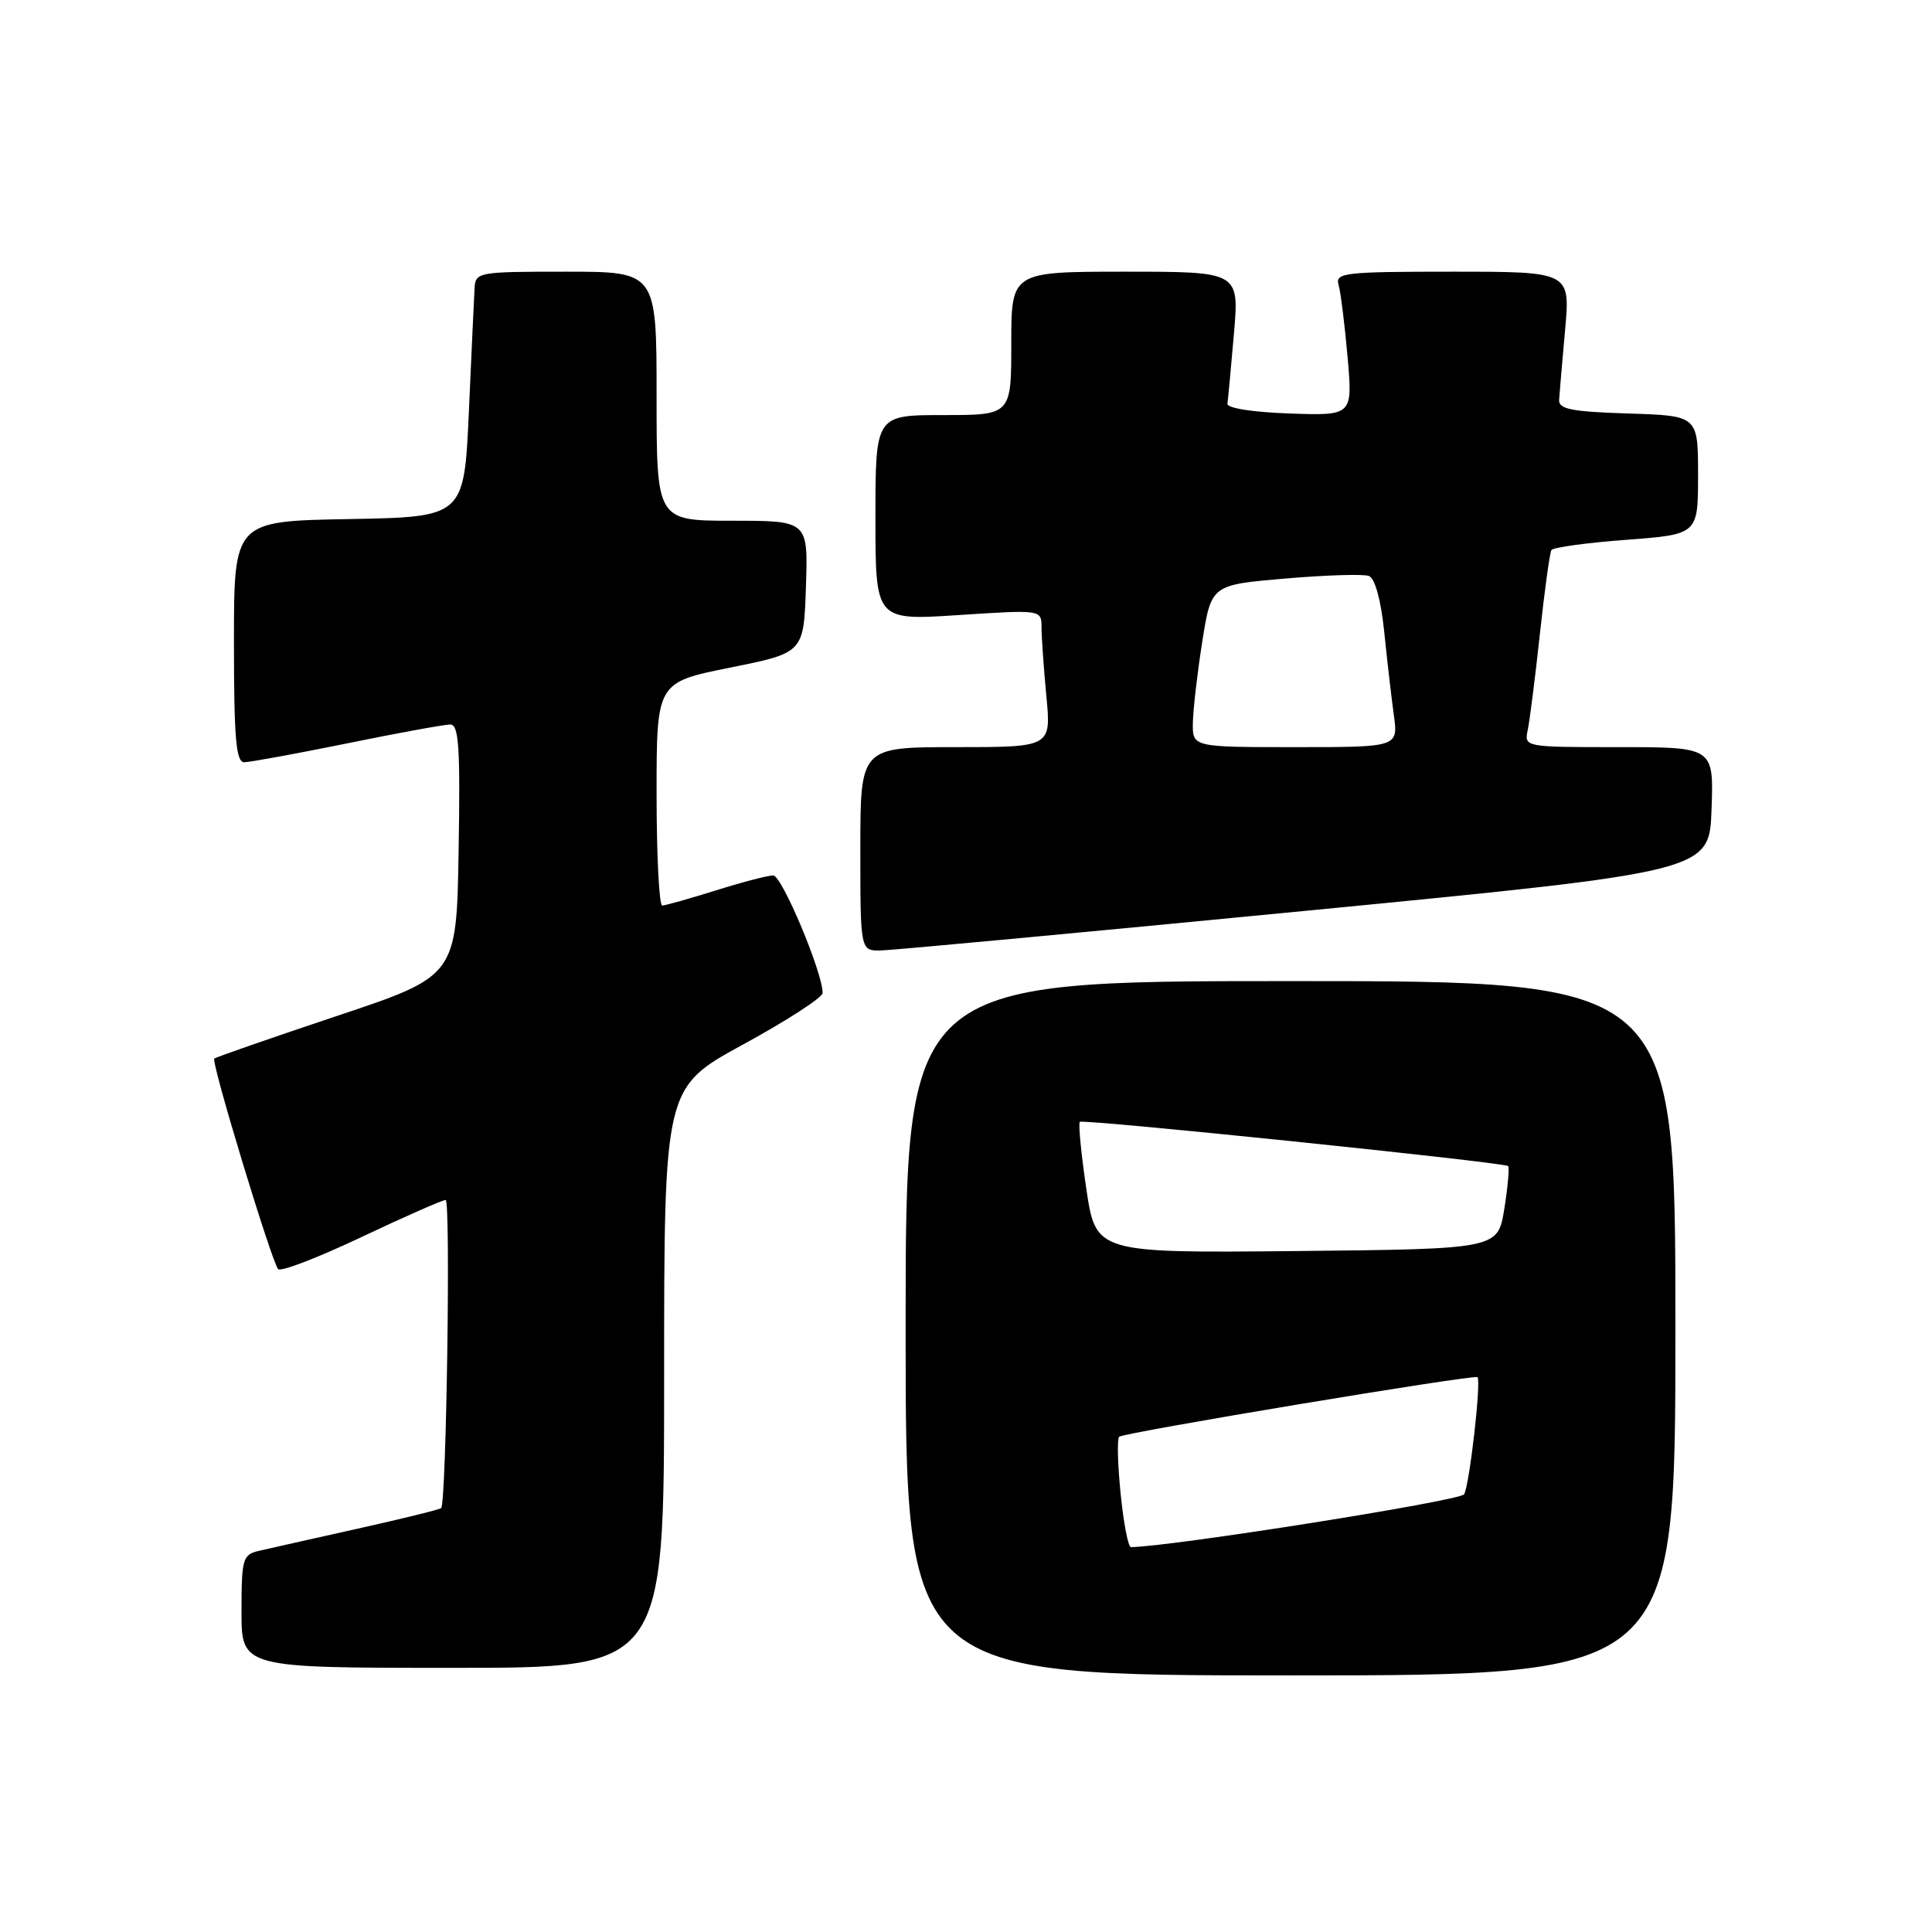 <?xml version="1.0" encoding="UTF-8" standalone="no"?>
<!DOCTYPE svg PUBLIC "-//W3C//DTD SVG 1.1//EN" "http://www.w3.org/Graphics/SVG/1.1/DTD/svg11.dtd" >
<svg xmlns="http://www.w3.org/2000/svg" xmlns:xlink="http://www.w3.org/1999/xlink" version="1.1" viewBox="0 0 256 256">
 <g >
 <path fill="currentColor"
d=" M 222.00 176.00 C 222.00 130.00 222.00 130.00 171.00 130.00 C 120.00 130.00 120.00 130.00 120.00 176.00 C 120.00 222.00 120.00 222.00 171.00 222.00 C 222.00 222.00 222.00 222.00 222.00 176.00 Z  M 88.00 182.55 C 88.00 144.11 88.00 144.11 98.50 138.38 C 104.28 135.23 109.00 132.17 109.00 131.58 C 109.02 128.89 103.60 116.00 102.46 116.00 C 101.75 116.00 98.33 116.89 94.84 117.99 C 91.35 119.08 88.16 119.98 87.75 119.99 C 87.34 119.99 87.00 113.35 87.00 105.21 C 87.00 90.42 87.00 90.42 96.75 88.46 C 106.50 86.50 106.50 86.50 106.79 77.75 C 107.08 69.00 107.08 69.00 97.04 69.00 C 87.00 69.00 87.00 69.00 87.00 52.50 C 87.00 36.00 87.00 36.00 75.00 36.00 C 63.26 36.00 63.00 36.05 62.88 38.25 C 62.81 39.49 62.47 46.80 62.13 54.50 C 61.50 68.50 61.50 68.50 46.25 68.78 C 31.00 69.05 31.00 69.05 31.00 85.03 C 31.00 97.84 31.27 101.00 32.36 101.00 C 33.11 101.00 39.25 99.87 46.00 98.50 C 52.75 97.12 58.90 96.00 59.66 96.00 C 60.80 96.00 61.00 98.99 60.77 112.66 C 60.50 129.33 60.50 129.33 44.61 134.63 C 35.88 137.55 28.58 140.09 28.39 140.27 C 27.95 140.71 36.02 167.30 36.86 168.17 C 37.21 168.54 42.18 166.63 47.89 163.92 C 53.61 161.22 58.63 159.00 59.05 159.00 C 59.73 159.00 59.15 199.02 58.46 199.83 C 58.30 200.01 53.30 201.24 47.34 202.57 C 41.38 203.90 35.49 205.22 34.25 205.51 C 32.16 206.00 32.00 206.58 32.00 213.52 C 32.00 221.00 32.00 221.00 60.00 221.00 C 88.00 221.00 88.00 221.00 88.00 182.55 Z  M 173.00 120.69 C 226.50 115.49 226.50 115.49 226.79 107.24 C 227.08 99.00 227.08 99.00 214.52 99.00 C 202.02 99.00 201.96 98.99 202.43 96.75 C 202.69 95.51 203.42 89.78 204.04 84.02 C 204.66 78.25 205.35 73.25 205.57 72.89 C 205.79 72.53 210.25 71.92 215.48 71.53 C 225.00 70.81 225.00 70.81 225.00 62.94 C 225.00 55.08 225.00 55.08 215.75 54.79 C 208.27 54.56 206.52 54.21 206.59 53.00 C 206.64 52.17 207.00 48.01 207.38 43.75 C 208.08 36.00 208.08 36.00 192.47 36.00 C 178.08 36.00 176.90 36.14 177.37 37.75 C 177.65 38.71 178.18 43.01 178.56 47.29 C 179.24 55.08 179.24 55.08 170.87 54.79 C 166.02 54.62 162.56 54.08 162.64 53.50 C 162.72 52.95 163.11 48.79 163.50 44.25 C 164.21 36.00 164.21 36.00 149.10 36.00 C 134.00 36.00 134.00 36.00 134.00 45.50 C 134.00 55.00 134.00 55.00 125.00 55.00 C 116.00 55.00 116.00 55.00 116.00 68.61 C 116.00 82.22 116.00 82.22 127.00 81.50 C 138.00 80.78 138.00 80.78 138.01 83.14 C 138.01 84.44 138.30 88.54 138.65 92.25 C 139.29 99.00 139.29 99.00 126.64 99.00 C 114.00 99.00 114.00 99.00 114.00 112.50 C 114.00 126.00 114.00 126.00 116.75 125.94 C 118.26 125.91 143.57 123.55 173.00 120.69 Z  M 148.49 197.94 C 148.10 194.06 148.01 190.66 148.29 190.38 C 148.83 189.83 195.32 182.10 195.77 182.48 C 196.30 182.93 194.71 196.84 194.00 198.00 C 193.46 198.88 155.04 204.96 149.85 205.00 C 149.49 205.00 148.88 201.82 148.49 197.94 Z  M 143.94 157.51 C 143.25 152.82 142.86 148.84 143.09 148.65 C 143.56 148.25 199.33 154.02 199.84 154.51 C 200.02 154.70 199.80 157.24 199.33 160.17 C 198.48 165.50 198.48 165.50 171.85 165.77 C 145.21 166.03 145.21 166.03 143.94 157.51 Z  M 158.06 95.75 C 158.10 93.96 158.66 89.12 159.31 85.00 C 160.50 77.50 160.50 77.50 170.29 76.66 C 175.68 76.20 180.67 76.04 181.39 76.32 C 182.19 76.63 182.98 79.50 183.41 83.66 C 183.79 87.42 184.37 92.41 184.69 94.75 C 185.27 99.00 185.27 99.00 171.64 99.00 C 158.00 99.00 158.00 99.00 158.06 95.75 Z "/>
</g>
</svg>